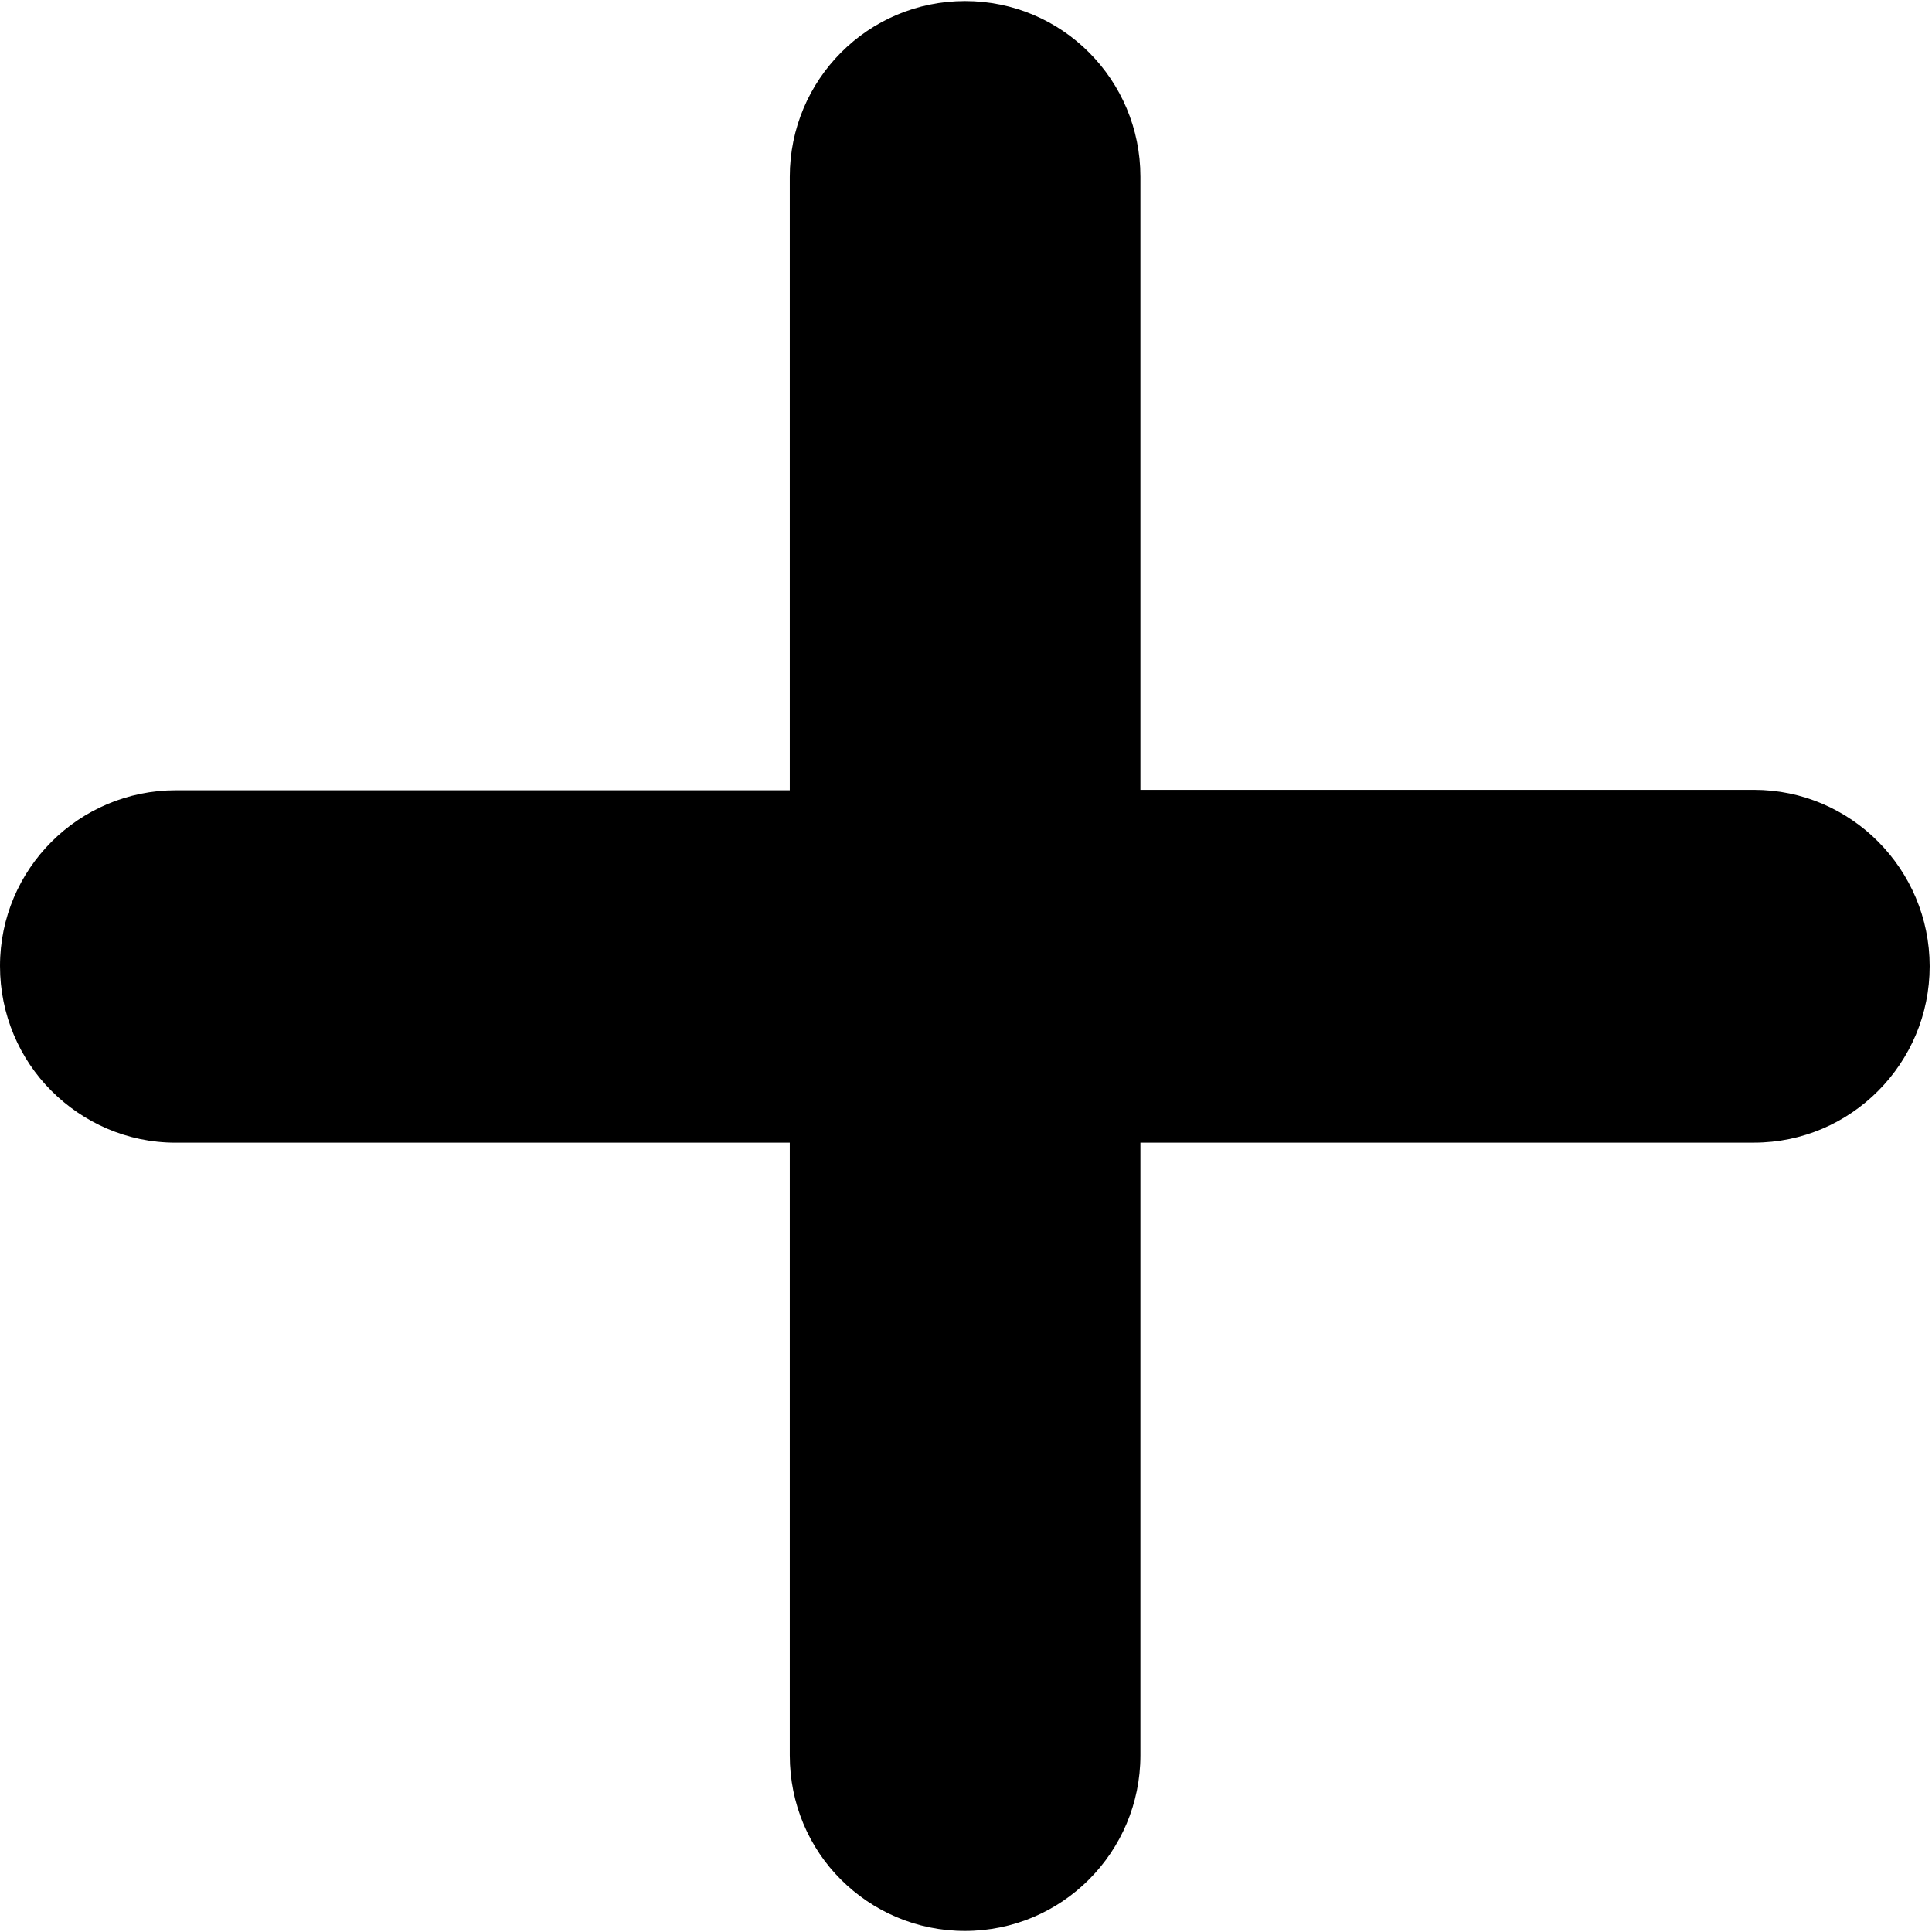 <?xml version="1.0" encoding="UTF-8"?>
<!DOCTYPE svg PUBLIC "-//W3C//DTD SVG 1.1//EN" "http://www.w3.org/Graphics/SVG/1.1/DTD/svg11.dtd">
<!-- Creator: CorelDRAW 2020 (64-Bit) -->
<svg xmlns="http://www.w3.org/2000/svg" xml:space="preserve" width="70.358mm" height="70.358mm" version="1.1" style="shape-rendering:geometricPrecision; text-rendering:geometricPrecision; image-rendering:optimizeQuality; fill-rule:evenodd; clip-rule:evenodd"
viewBox="0 0 7035.78 7035.78"
 xmlns:xlink="http://www.w3.org/1999/xlink"
 xmlns:xodm="http://www.corel.com/coreldraw/odm/2003">
 <defs>
  <style type="text/css">
   <![CDATA[
    .fil0 {fill:black;fill-rule:nonzero}
   ]]>
  </style>
 </defs>
 <g id="Capa_x0020_1">
 </g>
 <g id="Capa_x0020_1_0">
 </g>
 <g id="Capa_x0020_1_1">
 </g>
 <g id="Capa_x0020_1_2">
 </g>
 <g id="Capa_x0020_1_3">
 </g>
 <g id="Capa_x0020_1_4">
 </g>
 <g id="Capa_x0020_1_5">
  <g id="plus-svgrepo-com.svg">
   <g>
    <path class="fil0" d="M6387.53 2876.34l-2234.48 0 0 -2232.63c0,-353.4 -285.14,-639.92 -638.54,-639.92 -353.4,0 -638.38,286.53 -638.38,640.08l0 2234.02 -2235.57 0c-353.4,0 -640.7,286.53 -640.55,640.08 -0.15,176.62 71.21,338.54 186.84,454.17 115.79,115.95 275.54,189.16 452.01,189.16l2237.27 0 0 2230.92c0,176.78 70.13,336.84 185.91,452.32 115.79,115.78 275.08,187.45 451.85,187.45 353.25,0 639.16,-286.53 639.16,-639.77l0 -2231.07 2234.48 0c353.4,0 639.93,-289.01 639.78,-642.41 -0.16,-353.24 -286.68,-642.4 -639.78,-642.4z"/>
   </g>
  </g>
 </g>
</svg>
